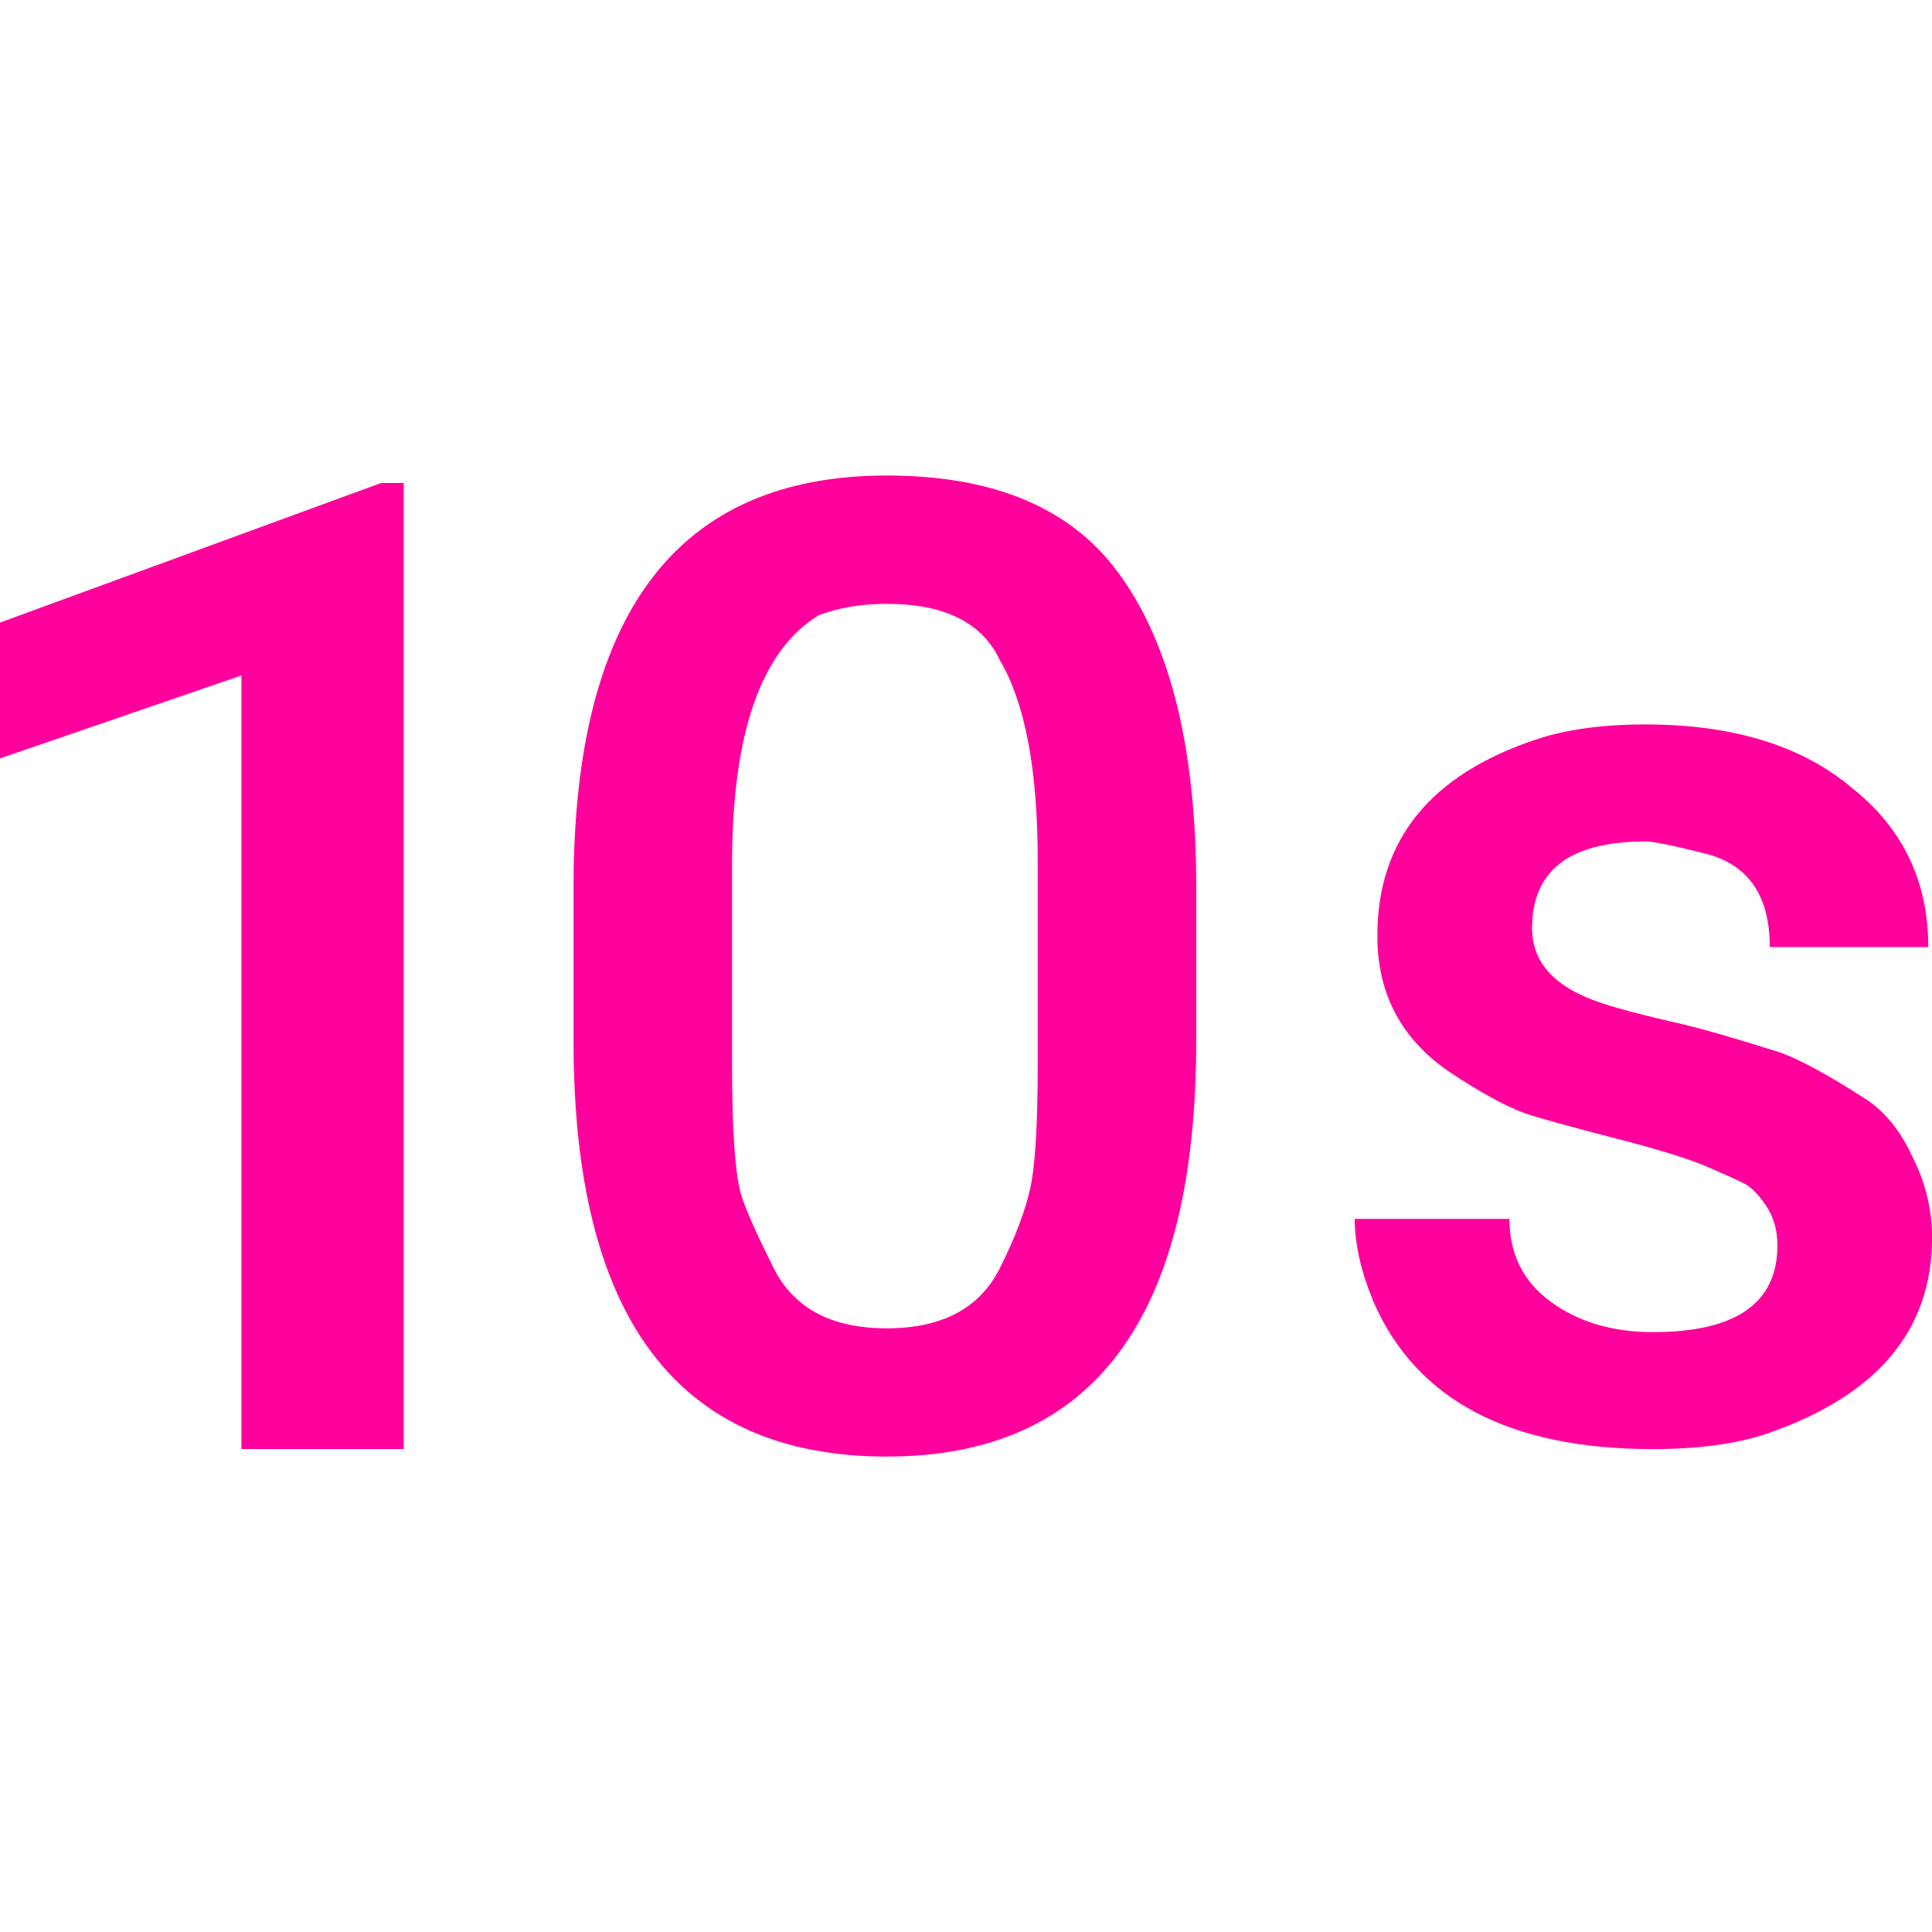 <!-- Generated by IcoMoon.io -->
<svg version="1.1" xmlns="http://www.w3.org/2000/svg" width="24" height="24" viewBox="0 0 24 24">
<title>timer_10</title>
<path fill="#ff009d" d="M12.891 13.219v-2.531q0-1.688-0.469-2.484-0.328-0.703-1.406-0.703-0.469 0-0.844 0.141-1.078 0.656-1.078 3.094v2.484q0 1.125 0.094 1.547 0.047 0.234 0.422 0.984t1.406 0.75 1.406-0.75q0.281-0.563 0.375-0.984t0.094-1.547zM7.125 11.016q0-5.109 3.891-5.109 1.922 0 2.813 1.125 1.031 1.313 1.031 3.984v1.922q0 5.156-3.844 5.156-3.891 0-3.891-5.156v-1.922zM20.438 10.453q-1.406 0-1.406 1.078 0 0.656 0.891 0.938 0.281 0.094 0.891 0.234 0.422 0.094 1.313 0.375 0.375 0.141 1.031 0.563 0.375 0.234 0.609 0.75 0.234 0.469 0.234 0.984 0 1.734-2.063 2.438-0.563 0.188-1.406 0.188-2.672 0-3.469-1.828-0.234-0.563-0.234-1.031h1.922q0 0.656 0.516 1.031t1.266 0.375q1.547 0 1.547-1.078 0-0.281-0.141-0.492t-0.281-0.281-0.469-0.211-1.148-0.352-1.102-0.305q-0.375-0.141-0.938-0.516-0.891-0.609-0.891-1.688 0-1.781 1.969-2.438 0.563-0.188 1.359-0.188 1.641 0 2.578 0.797 0.938 0.75 0.938 1.969h-1.969q0-0.984-0.844-1.172-0.563-0.141-0.703-0.141zM0 7.734l4.734-1.734h0.281v12h-2.016v-9.609l-3 1.031v-1.688z"></path>
</svg>
